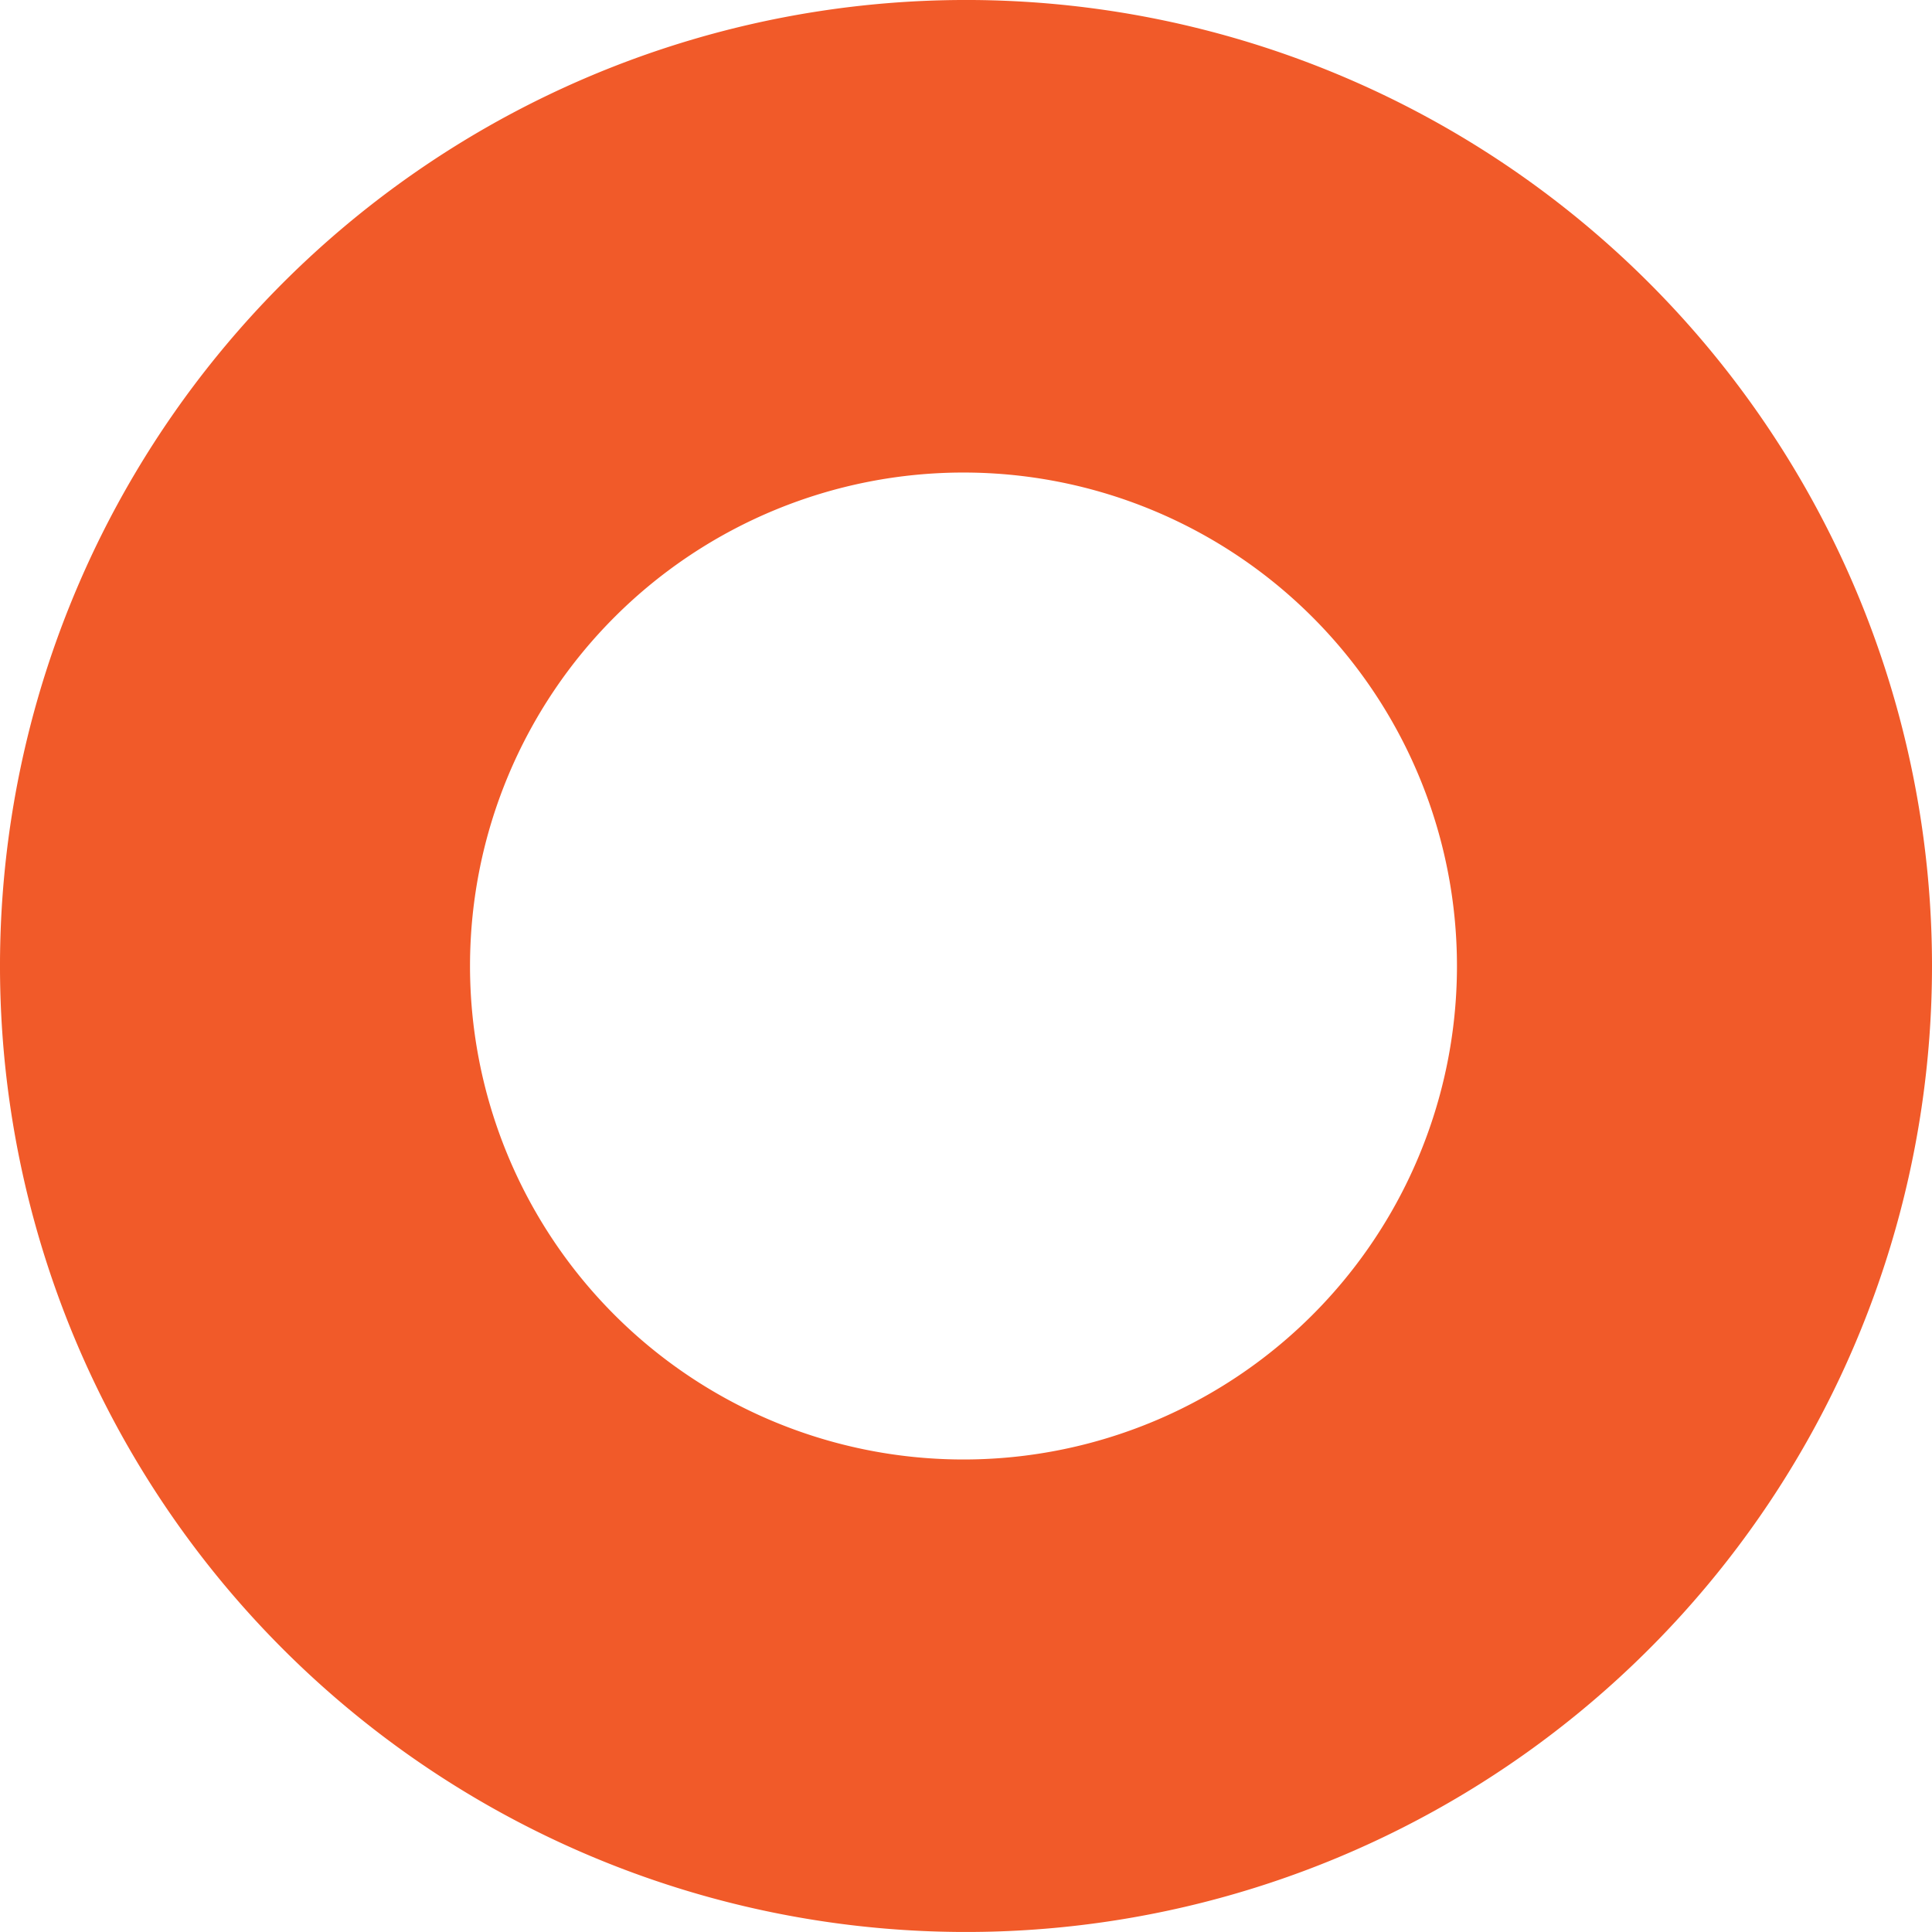 <svg xmlns="http://www.w3.org/2000/svg" viewBox="0 0 23.06 23.06"><defs><style>.cls-1{fill:#f15a29;}</style></defs><g id="Layer_2" data-name="Layer 2"><g id="Layer_1-2" data-name="Layer 1"><path class="cls-1" d="M11.46,17.42a5.89,5.89,0,1,1,5.93-5.89A5.89,5.89,0,0,1,11.46,17.42ZM11.46,0a11.53,11.53,0,1,0,11.6,11.53A11.53,11.53,0,0,0,11.46,0"/></g></g></svg>
